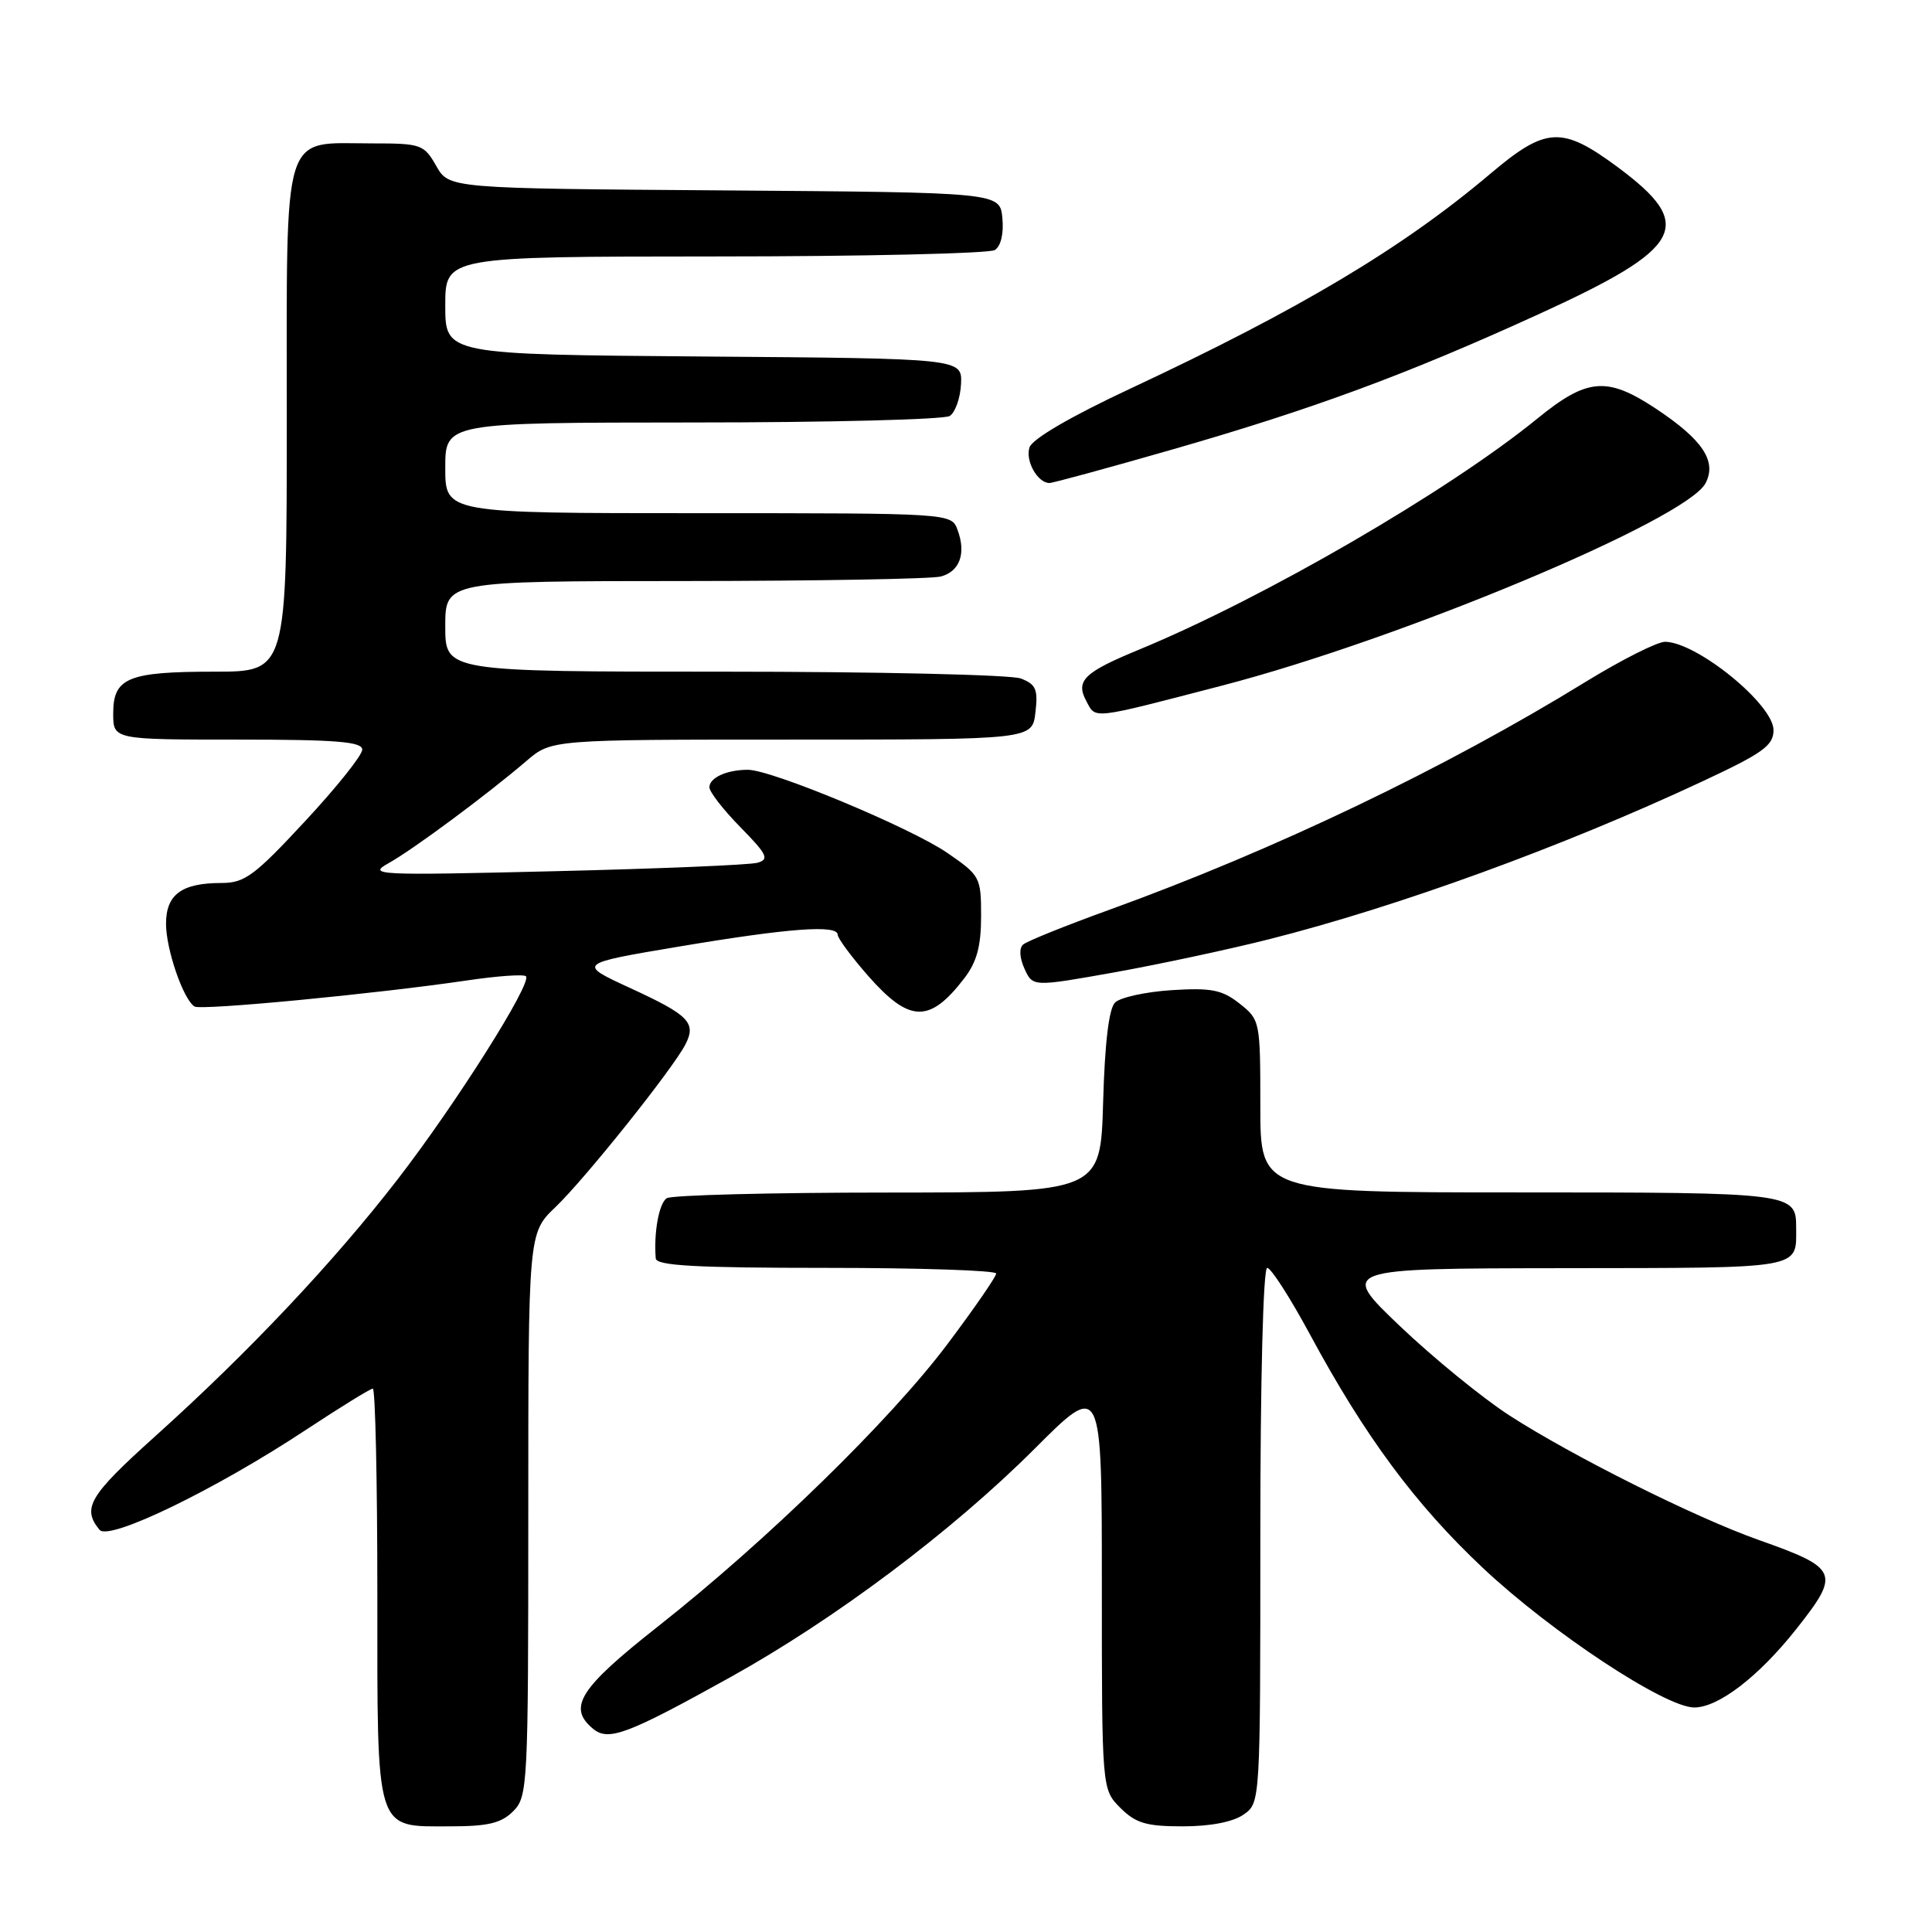 <?xml version="1.0" encoding="UTF-8" standalone="no"?>
<!DOCTYPE svg PUBLIC "-//W3C//DTD SVG 1.1//EN" "http://www.w3.org/Graphics/SVG/1.1/DTD/svg11.dtd" >
<svg xmlns="http://www.w3.org/2000/svg" xmlns:xlink="http://www.w3.org/1999/xlink" version="1.1" viewBox="0 0 256 256">
 <g >
 <path fill="currentColor"
d=" M 68.00 240.00 C 69.93 238.07 70.00 236.67 70.00 200.70 C 70.00 163.39 70.00 163.39 73.60 159.95 C 77.51 156.21 89.04 141.78 90.79 138.45 C 92.31 135.53 91.35 134.53 83.48 130.91 C 76.50 127.69 76.50 127.69 90.00 125.42 C 104.54 122.98 111.00 122.50 111.00 123.86 C 111.00 124.33 112.84 126.81 115.08 129.36 C 120.53 135.54 123.19 135.60 127.78 129.62 C 129.43 127.47 130.00 125.37 130.00 121.41 C 130.00 116.24 129.88 116.01 125.52 113.01 C 120.68 109.68 102.25 102.00 99.10 102.00 C 96.30 102.00 94.00 103.05 94.00 104.32 C 94.00 104.93 95.85 107.31 98.11 109.61 C 101.67 113.24 101.97 113.87 100.36 114.32 C 99.34 114.61 87.25 115.11 73.50 115.44 C 49.79 116.01 48.65 115.96 51.50 114.37 C 54.76 112.55 64.54 105.30 69.78 100.81 C 73.07 98.00 73.07 98.00 104.93 98.00 C 136.78 98.00 136.78 98.00 137.20 94.40 C 137.56 91.34 137.27 90.67 135.25 89.90 C 133.94 89.41 116.25 89.00 95.93 89.00 C 59.00 89.00 59.00 89.00 59.00 83.00 C 59.00 77.00 59.00 77.00 90.75 76.99 C 108.21 76.98 123.47 76.71 124.66 76.39 C 127.18 75.72 128.04 73.33 126.88 70.21 C 126.06 68.00 126.06 68.00 92.53 68.00 C 59.00 68.00 59.00 68.00 59.00 62.00 C 59.00 56.00 59.00 56.00 91.75 55.98 C 109.76 55.98 125.10 55.59 125.84 55.12 C 126.57 54.66 127.25 52.75 127.34 50.89 C 127.50 47.50 127.50 47.50 93.25 47.24 C 59.00 46.97 59.00 46.97 59.00 40.49 C 59.00 34.00 59.00 34.00 94.75 33.98 C 114.41 33.98 131.10 33.59 131.82 33.13 C 132.62 32.62 133.02 30.94 132.82 28.90 C 132.50 25.50 132.50 25.50 96.00 25.23 C 59.50 24.97 59.50 24.97 57.80 21.98 C 56.17 19.13 55.80 19.00 49.27 19.00 C 37.23 19.00 38.00 16.49 38.00 55.56 C 38.00 89.00 38.00 89.00 28.43 89.00 C 16.95 89.00 15.00 89.80 15.00 94.54 C 15.00 98.00 15.00 98.00 31.50 98.00 C 44.59 98.00 48.00 98.28 48.00 99.33 C 48.00 100.07 44.59 104.34 40.41 108.83 C 33.72 116.04 32.42 117.00 29.35 117.00 C 24.07 117.00 22.00 118.52 22.00 122.41 C 22.00 125.80 24.29 132.45 25.78 133.37 C 26.66 133.91 49.81 131.69 61.84 129.92 C 65.87 129.32 69.40 129.07 69.69 129.36 C 70.55 130.22 60.42 146.26 52.74 156.20 C 44.23 167.22 32.91 179.22 20.50 190.37 C 11.81 198.19 10.83 199.84 13.19 202.71 C 14.43 204.23 28.62 197.35 40.65 189.39 C 45.14 186.43 49.08 184.00 49.40 184.00 C 49.73 184.00 50.00 196.23 50.00 211.17 C 50.00 243.19 49.63 242.00 59.65 242.00 C 64.67 242.00 66.42 241.58 68.00 240.00 Z  M 164.78 240.44 C 167.00 238.89 167.00 238.89 167.00 203.44 C 167.00 182.84 167.38 168.00 167.91 168.00 C 168.41 168.00 170.94 171.94 173.54 176.75 C 180.85 190.32 187.55 199.36 196.51 207.78 C 205.61 216.33 220.65 226.25 224.50 226.25 C 227.71 226.25 233.06 222.13 238.04 215.83 C 243.90 208.42 243.63 207.80 233.00 204.04 C 224.63 201.08 208.31 192.92 200.00 187.55 C 196.43 185.24 189.90 179.91 185.50 175.72 C 177.50 168.08 177.50 168.08 207.14 168.04 C 239.24 168.00 238.00 168.21 238.00 162.62 C 238.00 158.06 237.51 158.00 201.30 158.00 C 167.00 158.00 167.00 158.00 167.00 146.57 C 167.00 135.30 166.96 135.12 164.25 132.98 C 161.93 131.15 160.52 130.87 155.25 131.20 C 151.82 131.42 148.44 132.16 147.75 132.84 C 146.93 133.66 146.39 138.21 146.17 146.05 C 145.83 158.00 145.83 158.00 117.67 158.02 C 102.17 158.02 88.98 158.36 88.35 158.77 C 87.32 159.42 86.61 163.35 86.89 166.75 C 86.98 167.71 92.22 168.00 109.50 168.00 C 121.88 168.00 132.00 168.34 132.00 168.75 C 132.00 169.16 129.10 173.37 125.55 178.09 C 118.01 188.14 101.56 204.19 87.20 215.50 C 76.77 223.72 75.17 226.24 78.58 229.07 C 80.62 230.76 83.09 229.84 96.70 222.28 C 110.62 214.56 126.16 202.89 137.07 191.99 C 146.00 183.05 146.00 183.05 146.00 210.07 C 146.00 237.09 146.00 237.09 148.45 239.55 C 150.50 241.59 151.88 242.00 156.73 242.00 C 160.38 242.00 163.38 241.42 164.78 240.44 Z  M 168.14 124.46 C 185.23 120.14 207.09 112.18 225.46 103.59 C 233.63 99.78 235.00 98.79 235.00 96.74 C 235.00 93.35 224.90 85.12 220.65 85.04 C 219.64 85.02 214.91 87.40 210.15 90.32 C 191.46 101.82 168.93 112.61 147.00 120.55 C 141.22 122.64 136.08 124.71 135.58 125.15 C 135.02 125.63 135.09 126.90 135.75 128.36 C 136.85 130.77 136.85 130.77 147.68 128.84 C 153.63 127.77 162.84 125.80 168.14 124.46 Z  M 161.95 90.84 C 185.60 84.70 223.39 68.88 225.98 64.05 C 227.53 61.13 225.63 58.27 219.40 54.14 C 212.93 49.86 210.31 50.08 203.70 55.47 C 191.90 65.08 167.52 79.22 151.00 86.05 C 143.62 89.09 142.49 90.19 143.94 92.89 C 145.23 95.31 144.40 95.40 161.95 90.84 Z  M 155.24 59.59 C 173.93 54.22 186.28 49.67 203.91 41.62 C 223.16 32.83 224.75 29.86 214.36 22.15 C 206.95 16.67 204.86 16.78 197.47 23.03 C 185.82 32.88 172.23 40.99 149.74 51.51 C 141.87 55.19 136.76 58.17 136.41 59.29 C 135.84 61.08 137.49 64.00 139.06 64.00 C 139.51 64.00 146.79 62.02 155.24 59.59 Z "/>
</g>
</svg>